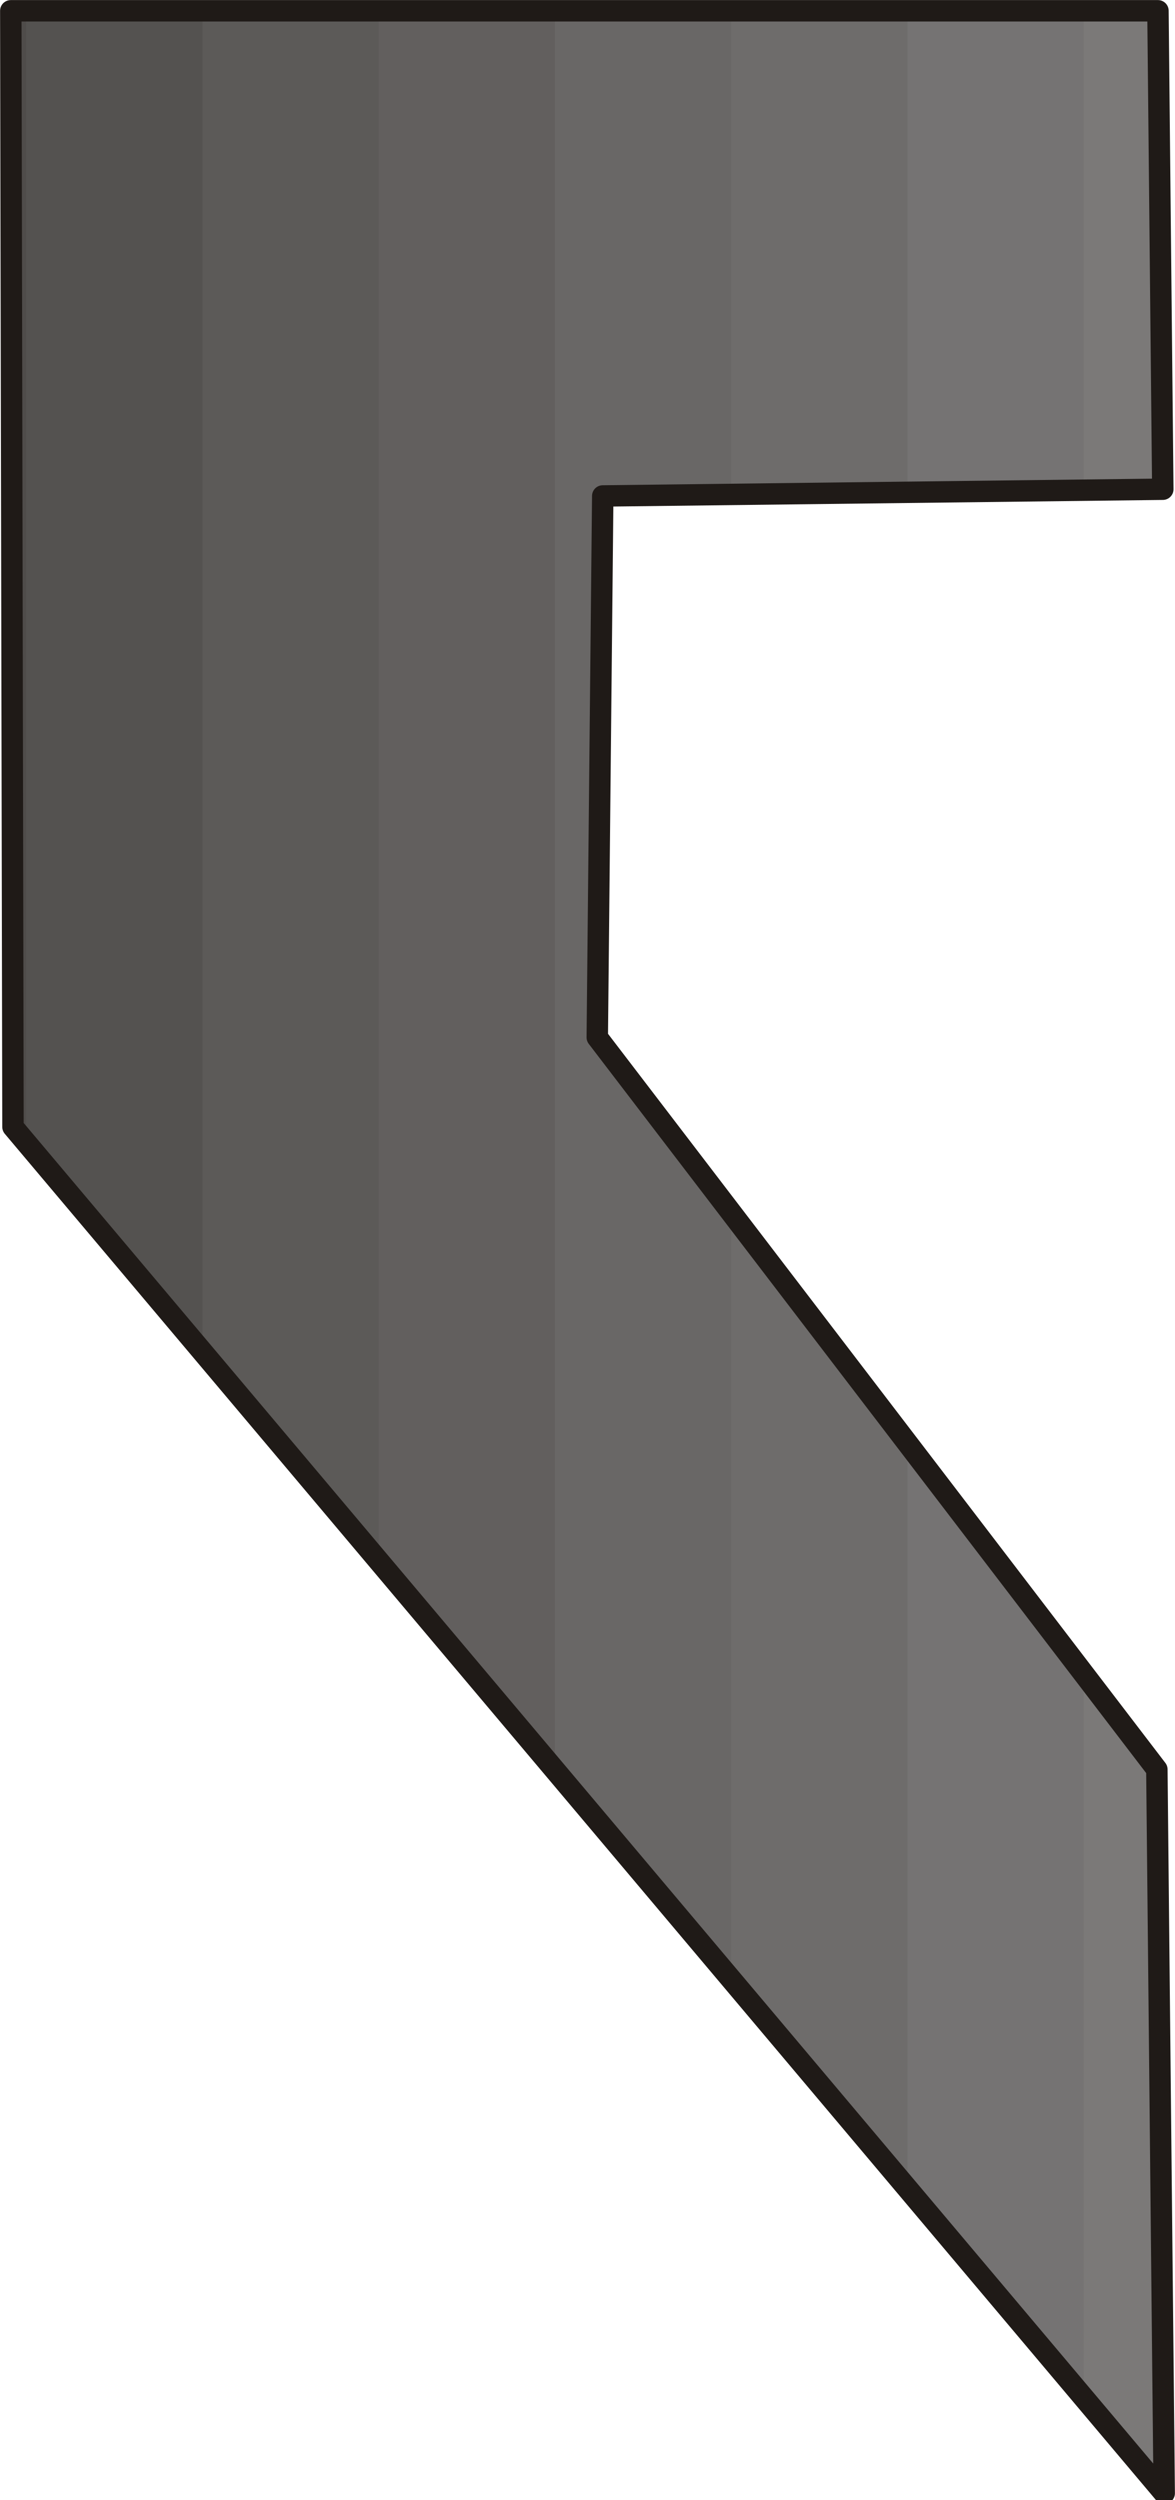 <?xml version="1.0" encoding="UTF-8" standalone="no"?>
<!DOCTYPE svg PUBLIC "-//W3C//DTD SVG 1.0//EN" "http://www.w3.org/TR/2001/REC-SVG-20010904/DTD/svg10.dtd">
<svg xmlns="http://www.w3.org/2000/svg" xmlns:xlink="http://www.w3.org/1999/xlink" fill-rule="evenodd" height="0.117in" preserveAspectRatio="none" stroke-linecap="round" viewBox="0 0 7515 16000" width="0.055in">
<style type="text/css">
.brush0 { fill: rgb(255,255,255); }
.pen0 { stroke: rgb(0,0,0); stroke-width: 1; stroke-linejoin: round; }
.brush1 { fill: rgb(79,76,74); }
.pen1 { stroke: none; }
.brush2 { fill: rgb(84,82,80); }
.brush3 { fill: rgb(92,90,88); }
.brush4 { fill: rgb(98,95,94); }
.brush5 { fill: rgb(105,103,102); }
.brush6 { fill: rgb(110,108,107); }
.brush7 { fill: rgb(117,115,115); }
.brush8 { fill: rgb(123,121,120); }
.brush9 { fill: none; }
.pen2 { stroke: rgb(31,26,23); stroke-width: 137; stroke-linejoin: round; }
</style>
<g>
<polygon class="pen1 brush1" points="69,69 1295,69 1295,8651 83,7212 69,69"/>
<polygon class="pen1 brush2" points="167,7312 167,69 2422,69 2422,9990 167,7312"/>
<polygon class="pen1 brush3" points="1295,8651 1295,69 3549,69 3549,11328 1295,8651"/>
<polygon class="pen1 brush4" points="2422,9990 2422,69 4676,69 4676,3164 3855,3174 3820,6639 4676,7760 4676,12667 2422,9990"/>
<polygon class="pen1 brush5" points="3549,11328 3549,69 5804,69 5804,3151 3855,3174 3820,6639 5804,9236 5804,14005 3549,11328"/>
<path class="pen1 brush6" d="M 4676,12667  L 4676,7760 6931,10711 6931,15344 4676,12667 z M 4676,3164  L 4676,69 6931,69 6931,3137 4676,3164 z"/>
<path class="pen1 brush7" d="M 5804,14005  L 5804,9236 7399,11324 7446,15956 5804,14005 z M 5804,3151  L 5804,69 7406,69 7437,3131 5804,3151 z"/>
<path class="pen1 brush8" d="M 6931,15344  L 6931,10711 7399,11324 7446,15956 6931,15344 z M 6931,3137  L 6931,69 7406,69 7437,3131 6931,3137 z"/>
<polyline class="pen2" fill="none" points="69,69 7406,69 7437,3131 3855,3174 3820,6639 7399,11324 7446,15956 83,7212 69,69"/>
</g>
</svg>
